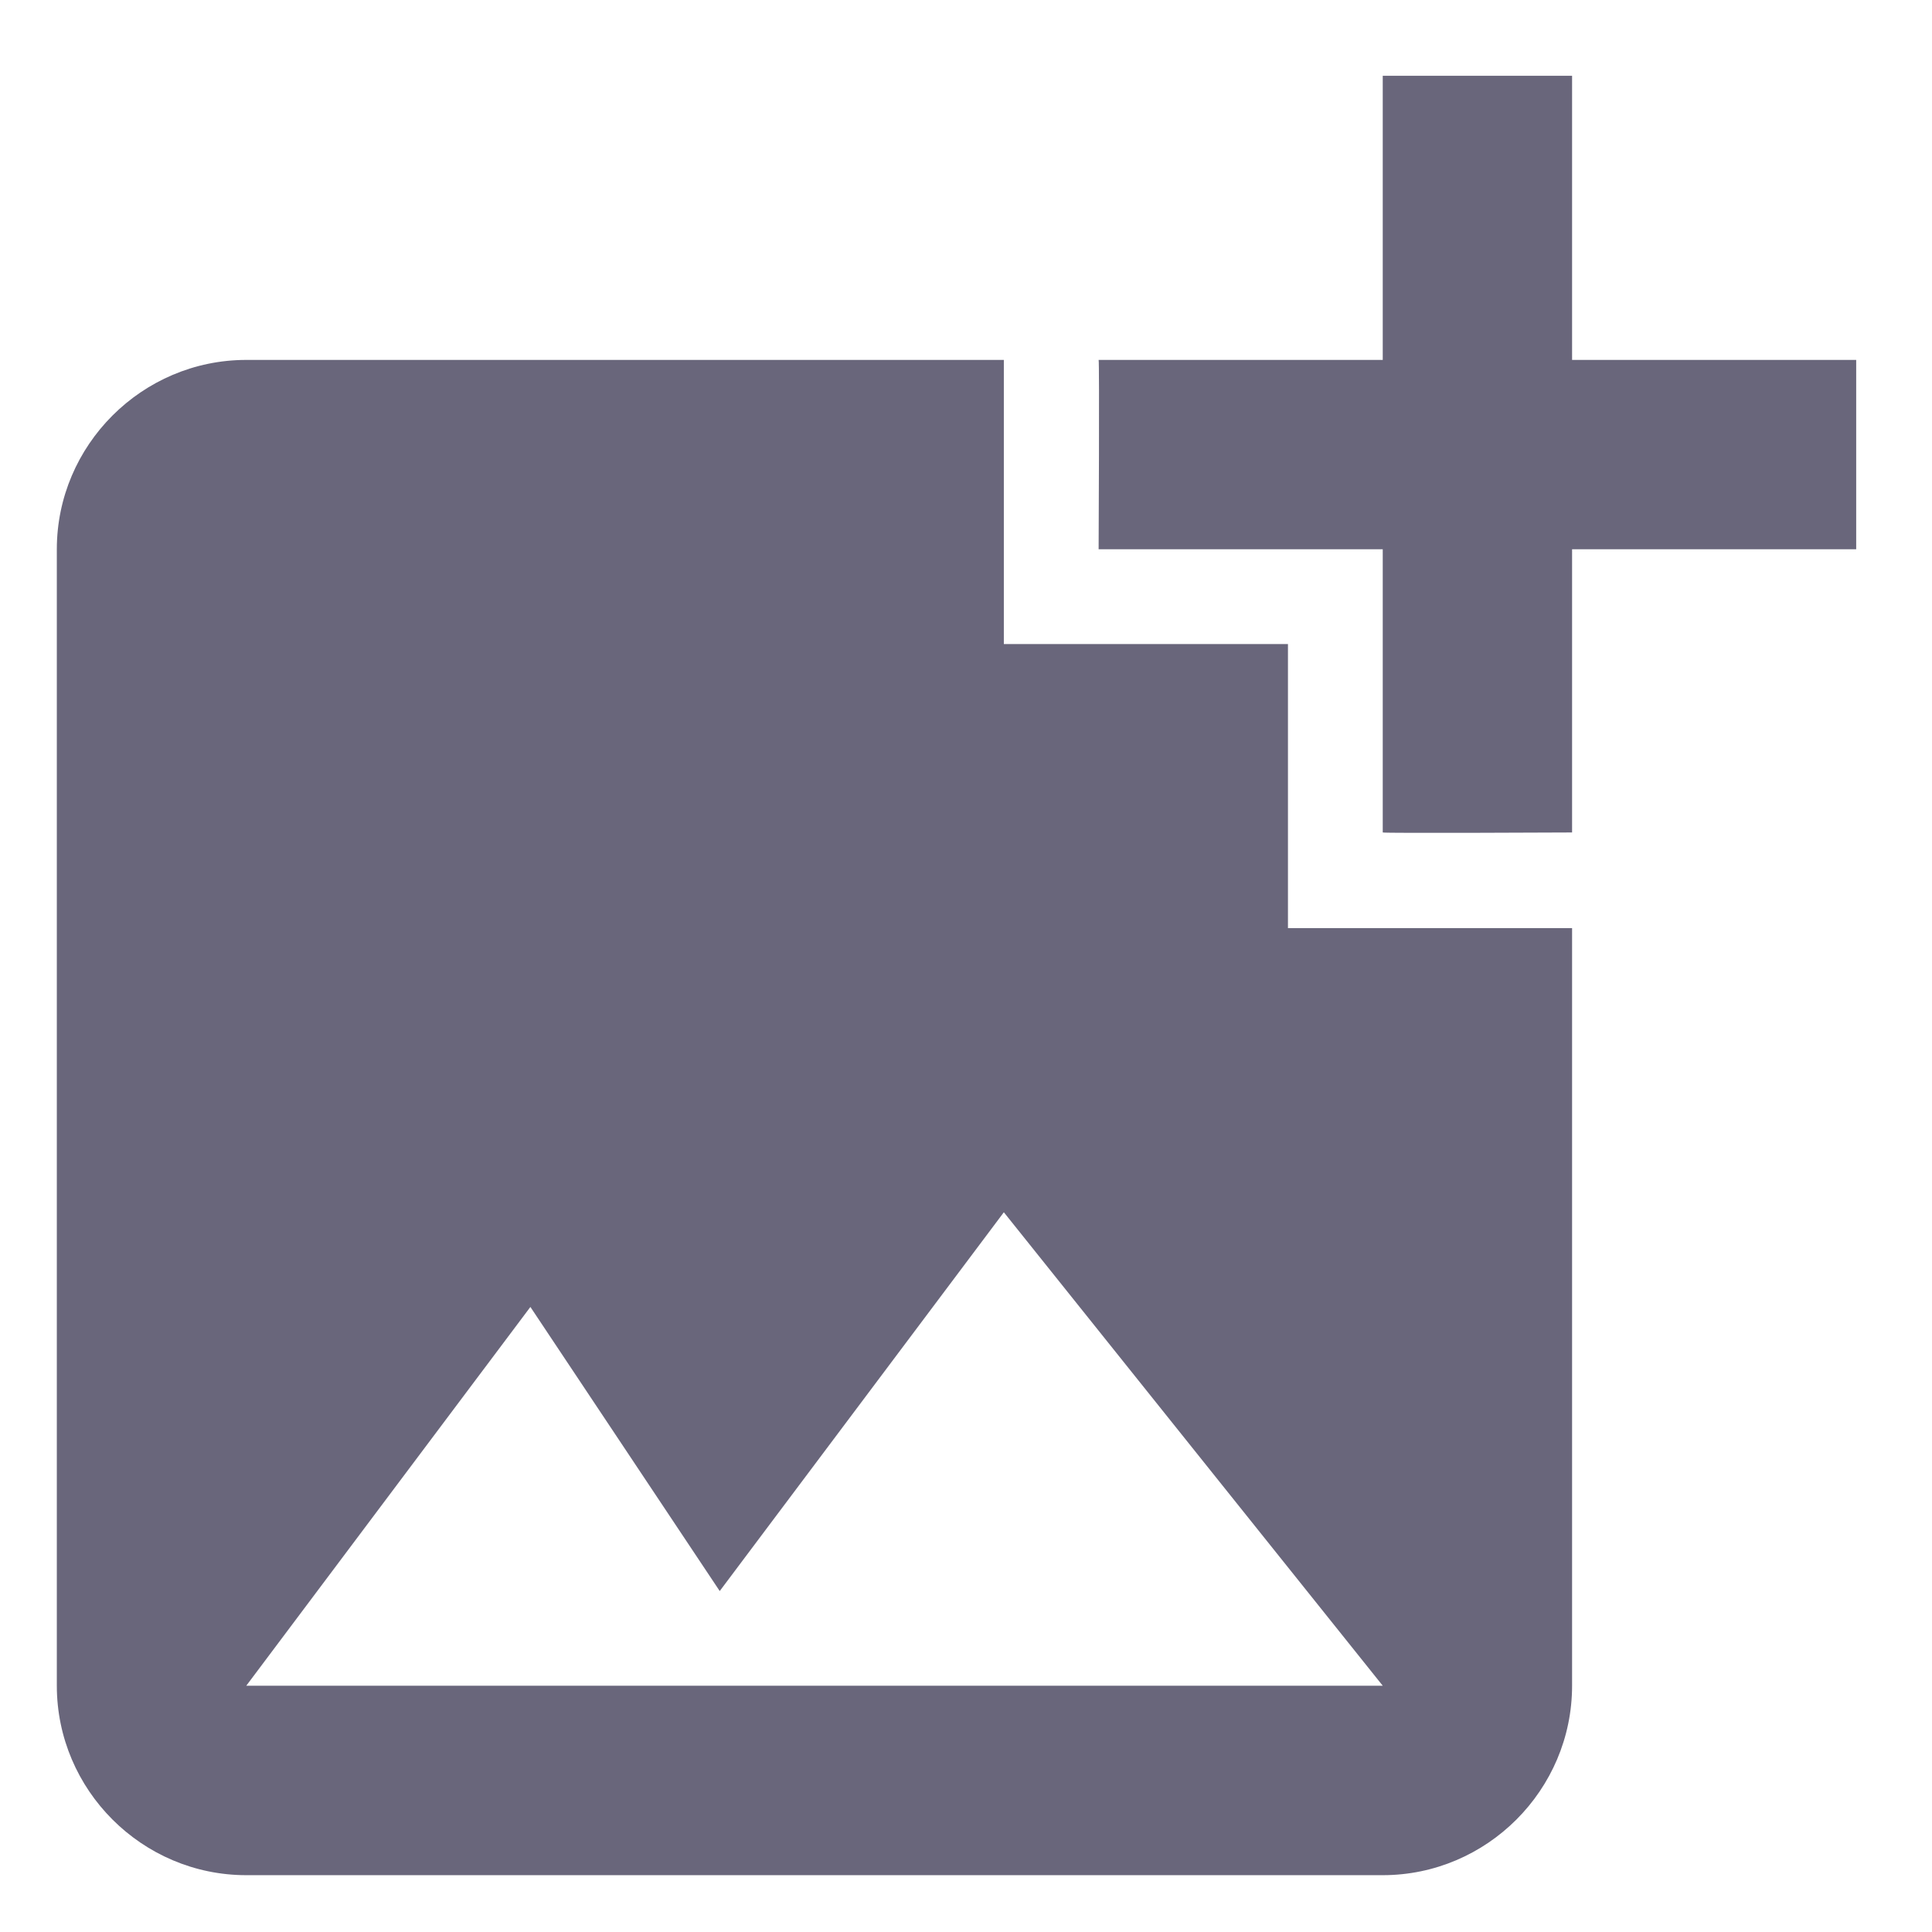 <svg width="17" height="17" viewBox="0 0 17 17" fill="none" xmlns="http://www.w3.org/2000/svg">
<path d="M13.833 4.833V7.325C13.833 7.325 12.175 7.333 12.167 7.325V4.833H9.667C9.667 4.833 9.675 3.175 9.667 3.167H12.167V0.667H13.833V3.167H16.333V4.833H13.833ZM11.333 8.167V5.667H8.833V3.167H2.167C1.25 3.167 0.5 3.917 0.5 4.833V14.833C0.5 15.75 1.25 16.5 2.167 16.5H12.167C13.083 16.5 13.833 15.75 13.833 14.833V8.167H11.333ZM2.167 14.833L4.667 11.5L6.333 14L8.833 10.667L12.167 14.833H2.167Z" fill="#69667B"/>
</svg>
